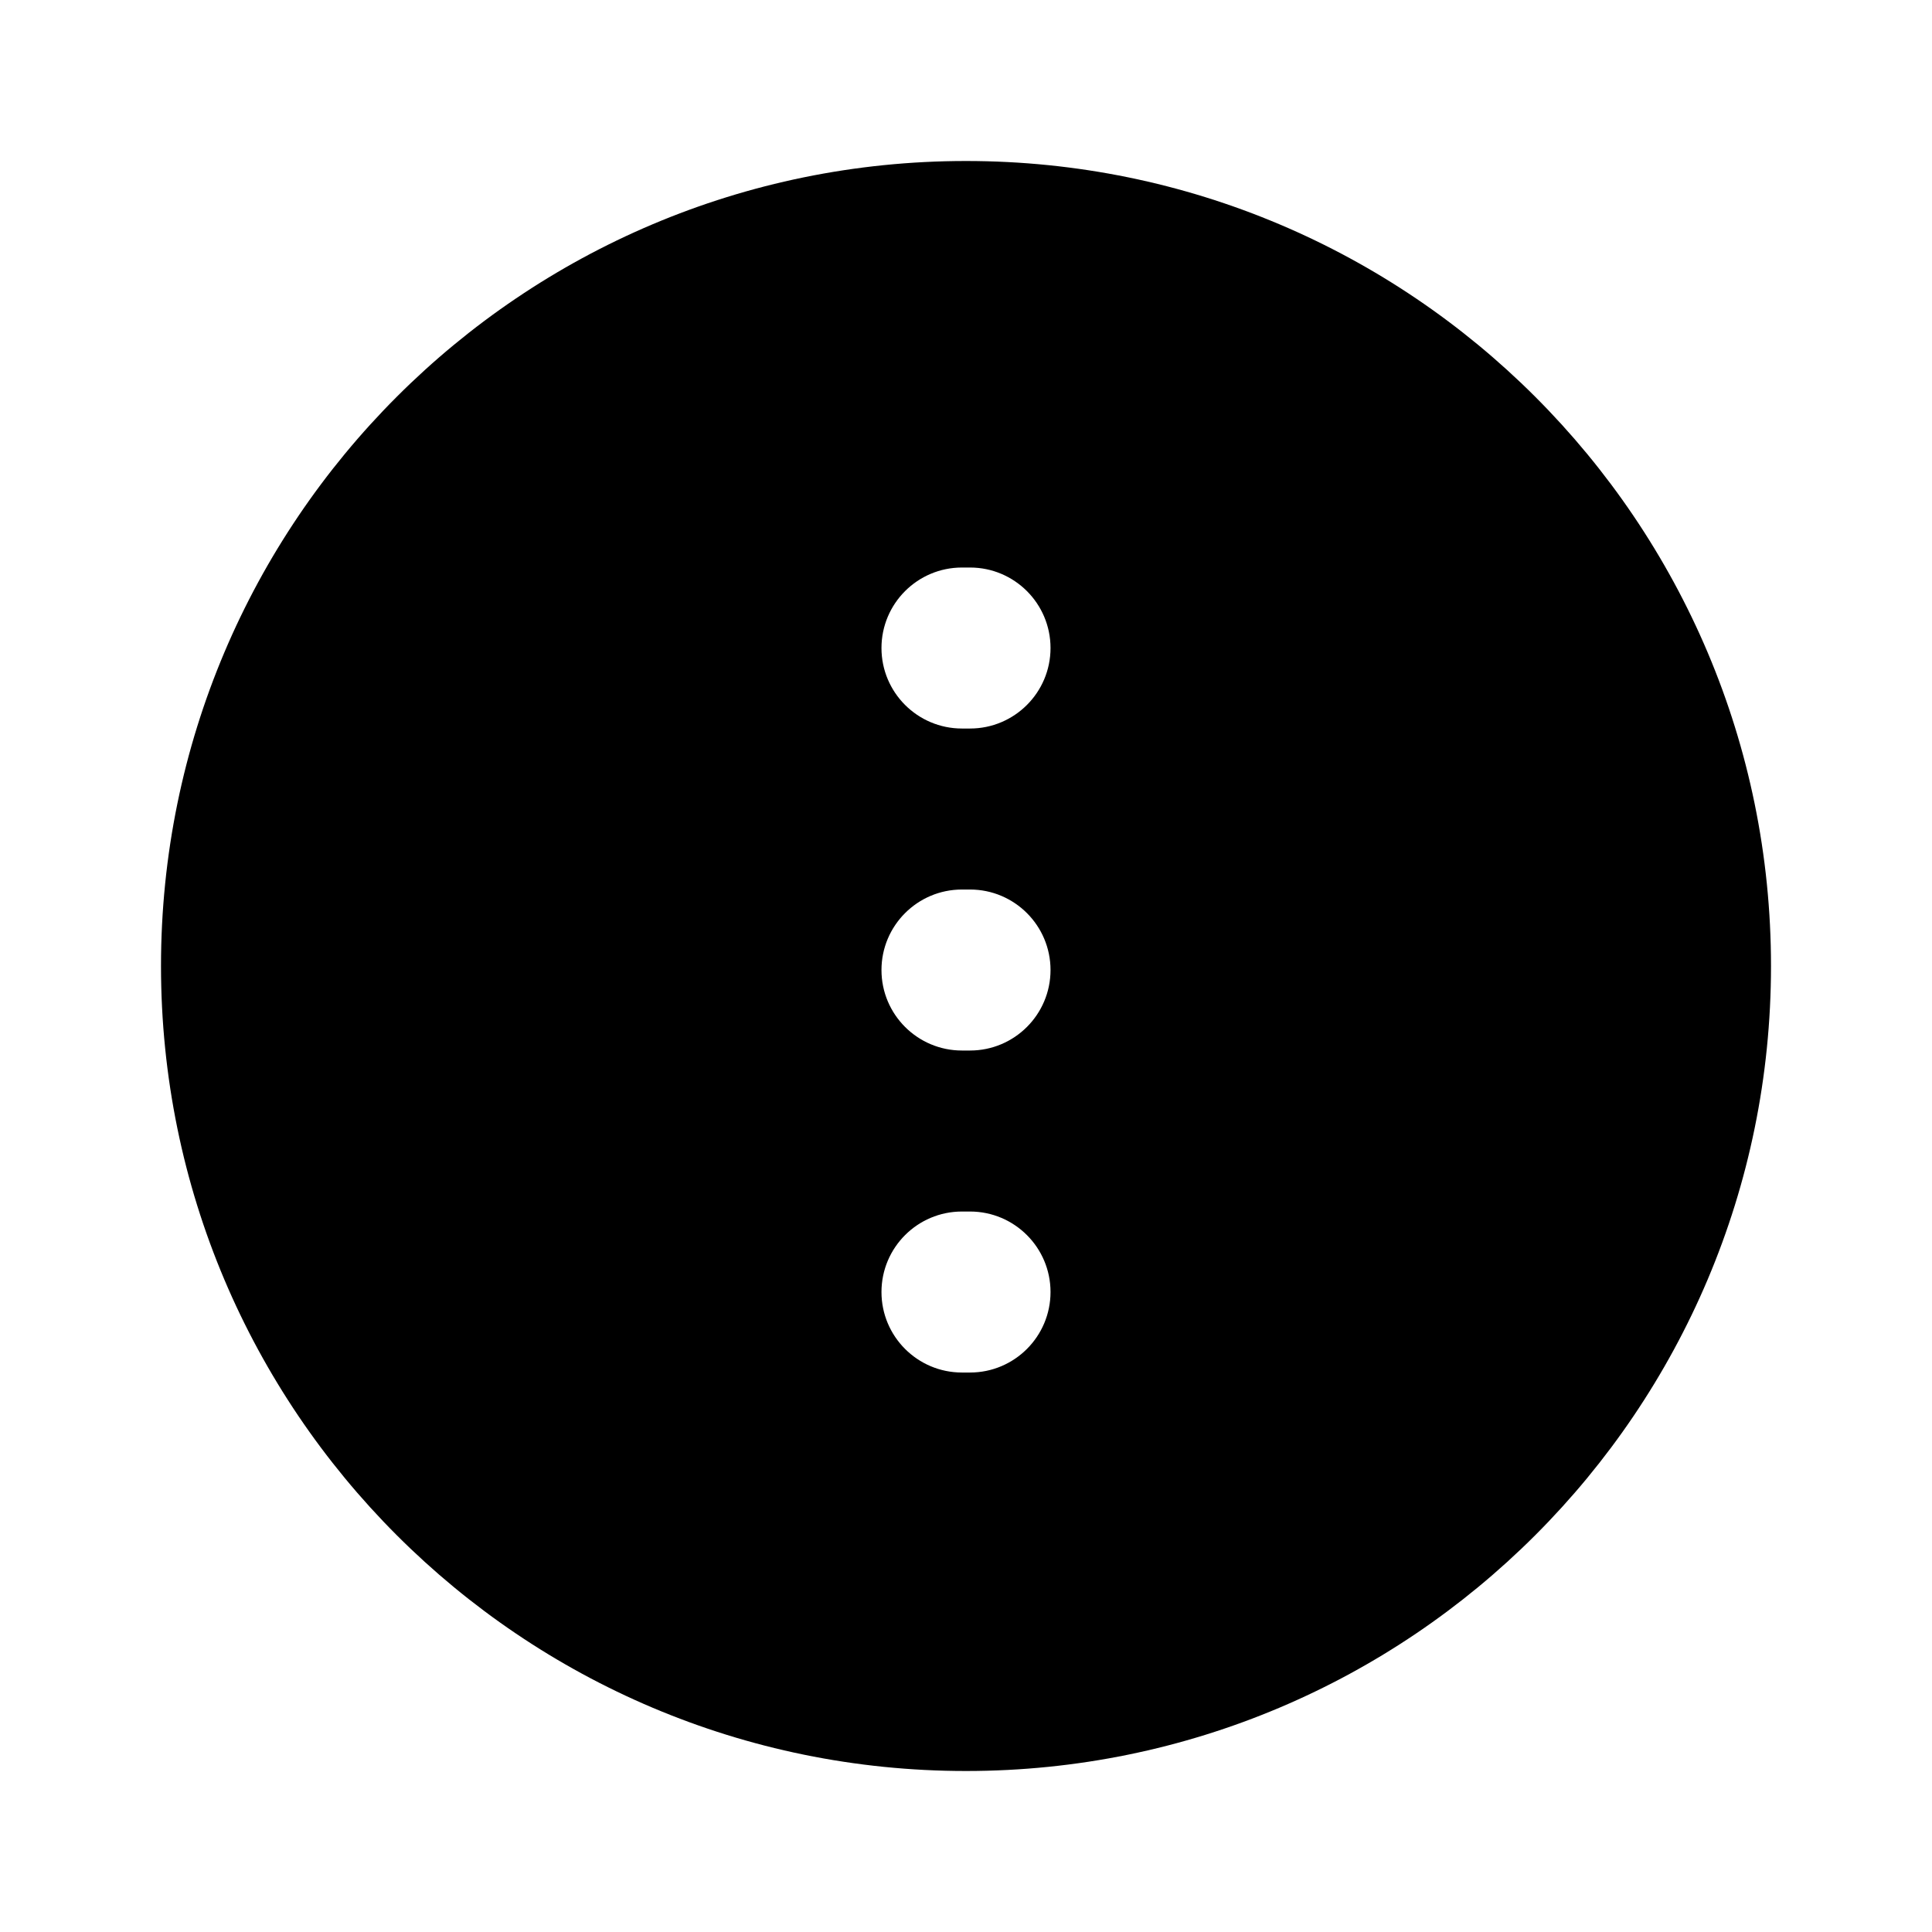 <svg width="24" height="24" viewBox="0 0 24 24" fill="none" xmlns="http://www.w3.org/2000/svg">
<path fill-rule="evenodd" clip-rule="evenodd" d="M22 12C22 17.523 17.523 22 12 22C6.477 22 2 17.523 2 12C2 6.477 6.477 2 12 2C17.523 2 22 6.477 22 12ZM10.95 8.05C10.95 7.498 11.398 7.05 11.95 7.05H12.05C12.602 7.05 13.05 7.498 13.05 8.05C13.05 8.602 12.602 9.05 12.05 9.05H11.95C11.398 9.05 10.95 8.602 10.95 8.05ZM10.95 12.05C10.95 11.498 11.398 11.05 11.95 11.05H12.05C12.602 11.05 13.05 11.498 13.05 12.05C13.05 12.602 12.602 13.05 12.05 13.05H11.95C11.398 13.05 10.95 12.602 10.95 12.05ZM10.95 16.05C10.95 15.498 11.398 15.05 11.95 15.05H12.05C12.602 15.05 13.05 15.498 13.05 16.05C13.05 16.602 12.602 17.05 12.05 17.05H11.95C11.398 17.05 10.95 16.602 10.95 16.05Z" fill="black"/>
</svg>
